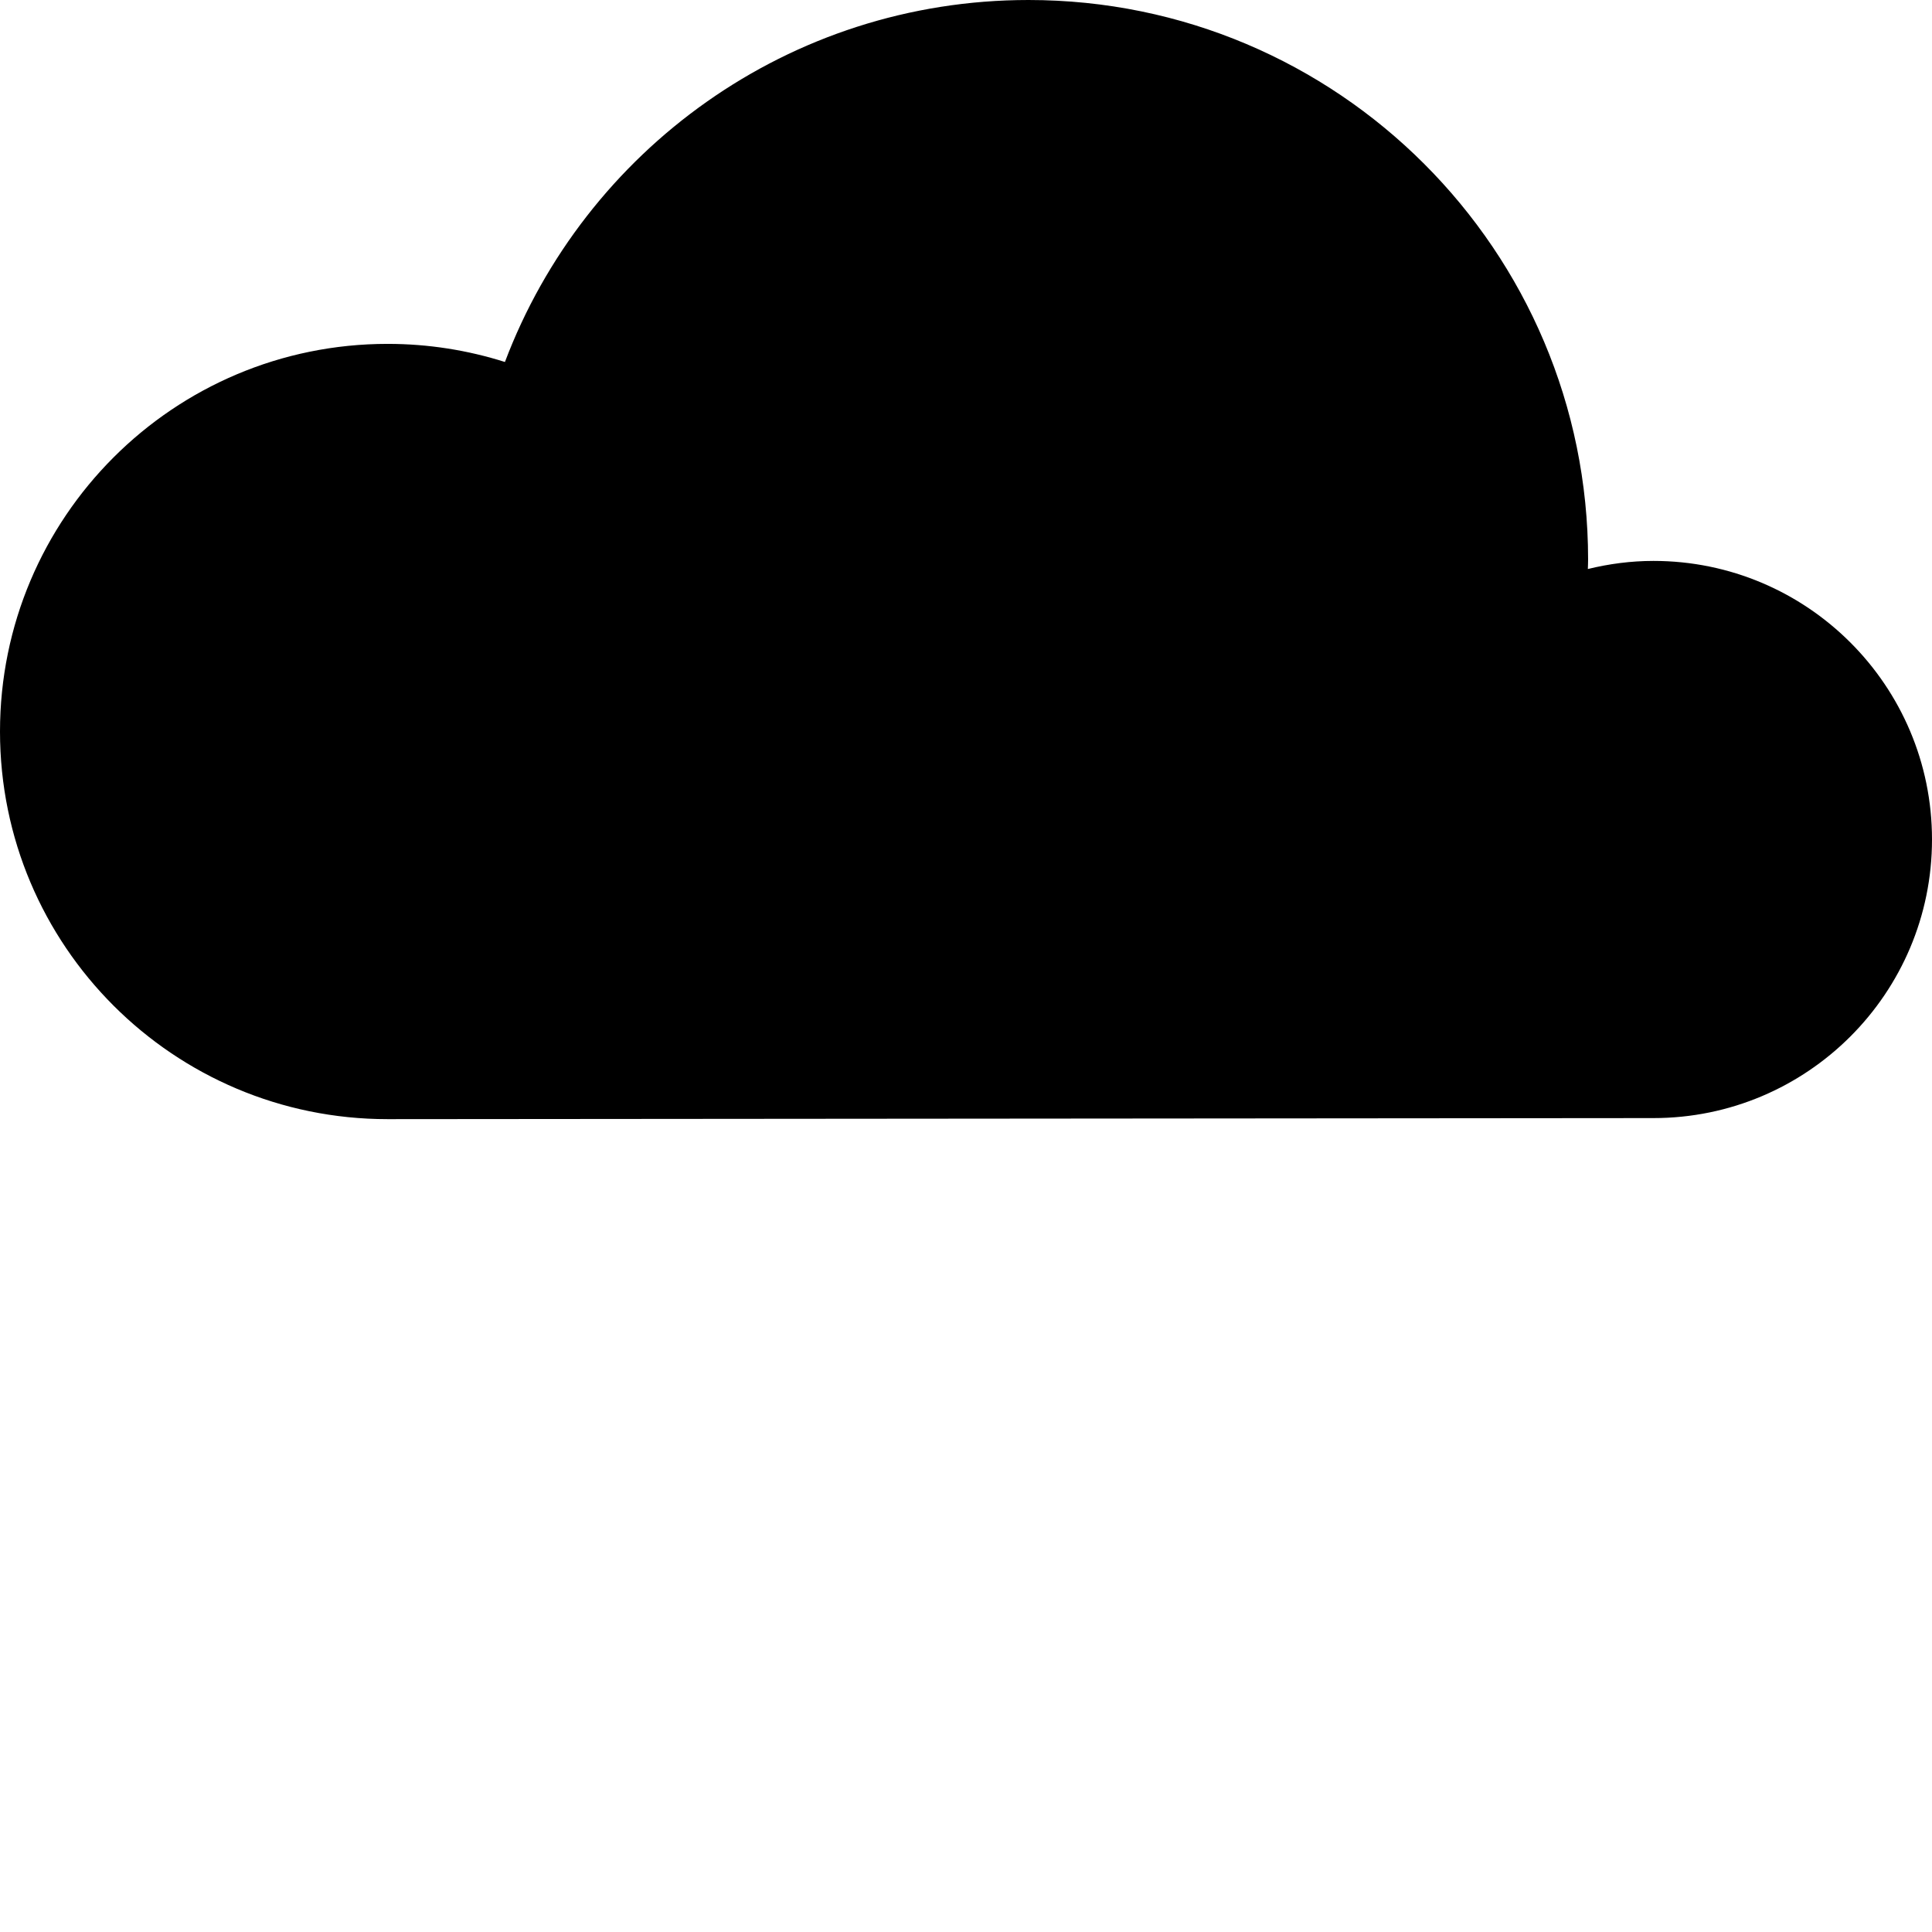 <svg xmlns="http://www.w3.org/2000/svg" xmlns:xlink="http://www.w3.org/1999/xlink" version="1.1" x="0px" y="0px" viewBox="0 0 100 100" enable-background="new 0 0 100 100" xml:space="preserve"><g><path d="M85.581,57.872c7.962,0,14.419-6.458,14.419-14.42s-6.457-14.419-14.419-14.419c-1.17,0-2.303,0.153-3.394,0.419   c0.005-0.164,0.013-0.324,0.013-0.488C82.2,12.968,69.232,0,53.236,0C40.841,0,30.27,7.789,26.135,18.736   c-1.914-0.606-3.954-0.937-6.07-0.937C8.983,17.8,0,26.782,0,37.864s8.983,20.063,20.065,20.063L85.581,57.872z"></path></g></svg>